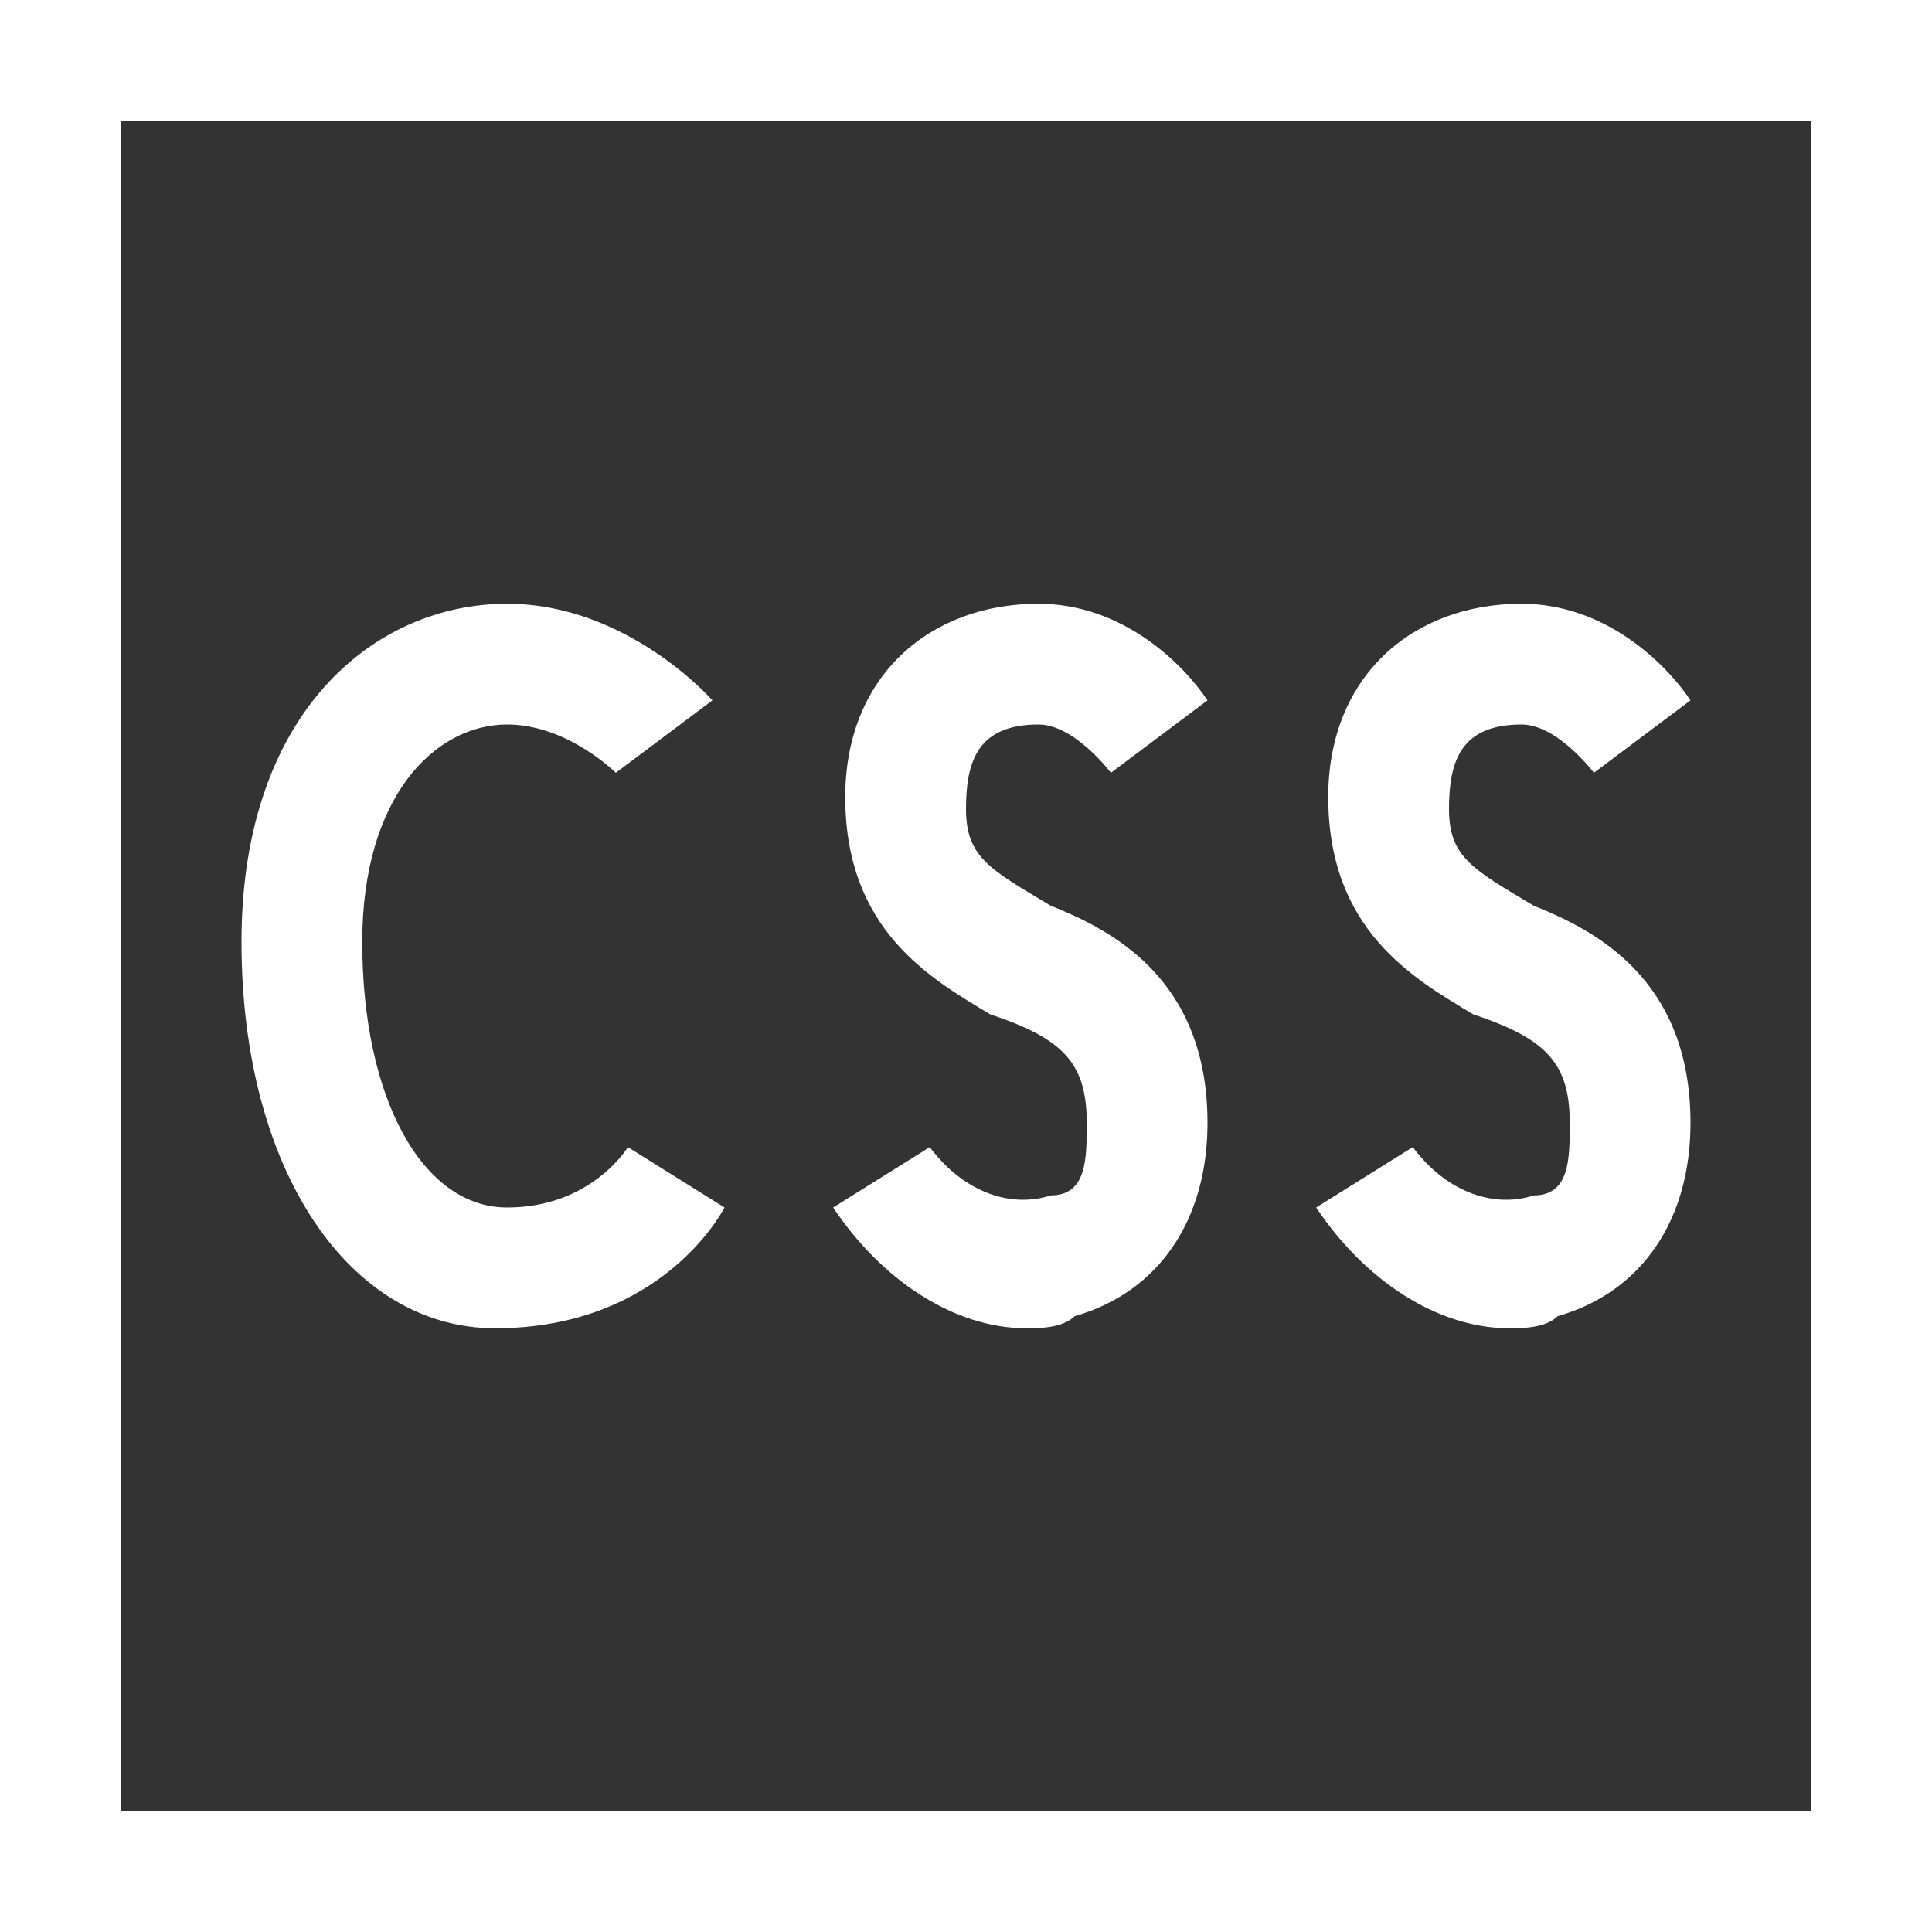 <svg xmlns="http://www.w3.org/2000/svg" width="512" height="512" viewBox="0 0 16 16" fill="#ffffff"><rect x="0" y="0" width="16" height="16" fill="#333333" stroke="none"/><path fill="#ffffff" d="M4.1 11C5.5 11 6 10 6 10l-.8-.5s-.3.5-1 .5S3 9.1 3 7.8C3 6.6 3.6 6 4.2 6c.5 0 .9.4.9.4l.8-.6S5.2 5 4.2 5C3.1 5 2 5.9 2 7.8S2.9 11 4.1 11zm4.6-1.1c-.3.1-.7 0-1-.4l-.8.5c.4.6 1 1 1.6 1c.1 0 .3 0 .4-.1c.7-.2 1.1-.8 1.1-1.6c0-1.2-.8-1.6-1.3-1.8c-.5-.3-.7-.4-.7-.8s.1-.7.6-.7c.3 0 .6.4.6.4l.8-.6c-.2-.3-.7-.8-1.4-.8C7.7 5 7 5.6 7 6.6c0 1.1.7 1.5 1.2 1.8c.6.2.8.4.8.9c0 .3 0 .6-.3.6zm4 0c-.3.1-.7 0-1-.4l-.8.5c.4.6 1 1 1.6 1c.1 0 .3 0 .4-.1c.7-.2 1.1-.8 1.1-1.6c0-1.2-.8-1.6-1.3-1.8c-.5-.3-.7-.4-.7-.8s.1-.7.6-.7c.3 0 .6.4.6.4l.8-.6c-.2-.3-.7-.8-1.4-.8c-.9 0-1.6.6-1.6 1.6c0 1.1.7 1.5 1.2 1.8c.6.2.8.4.8.9c0 .3 0 .6-.3.6zM0 0v16h16V0H0zm15 15H1V1h14v14z"/></svg>